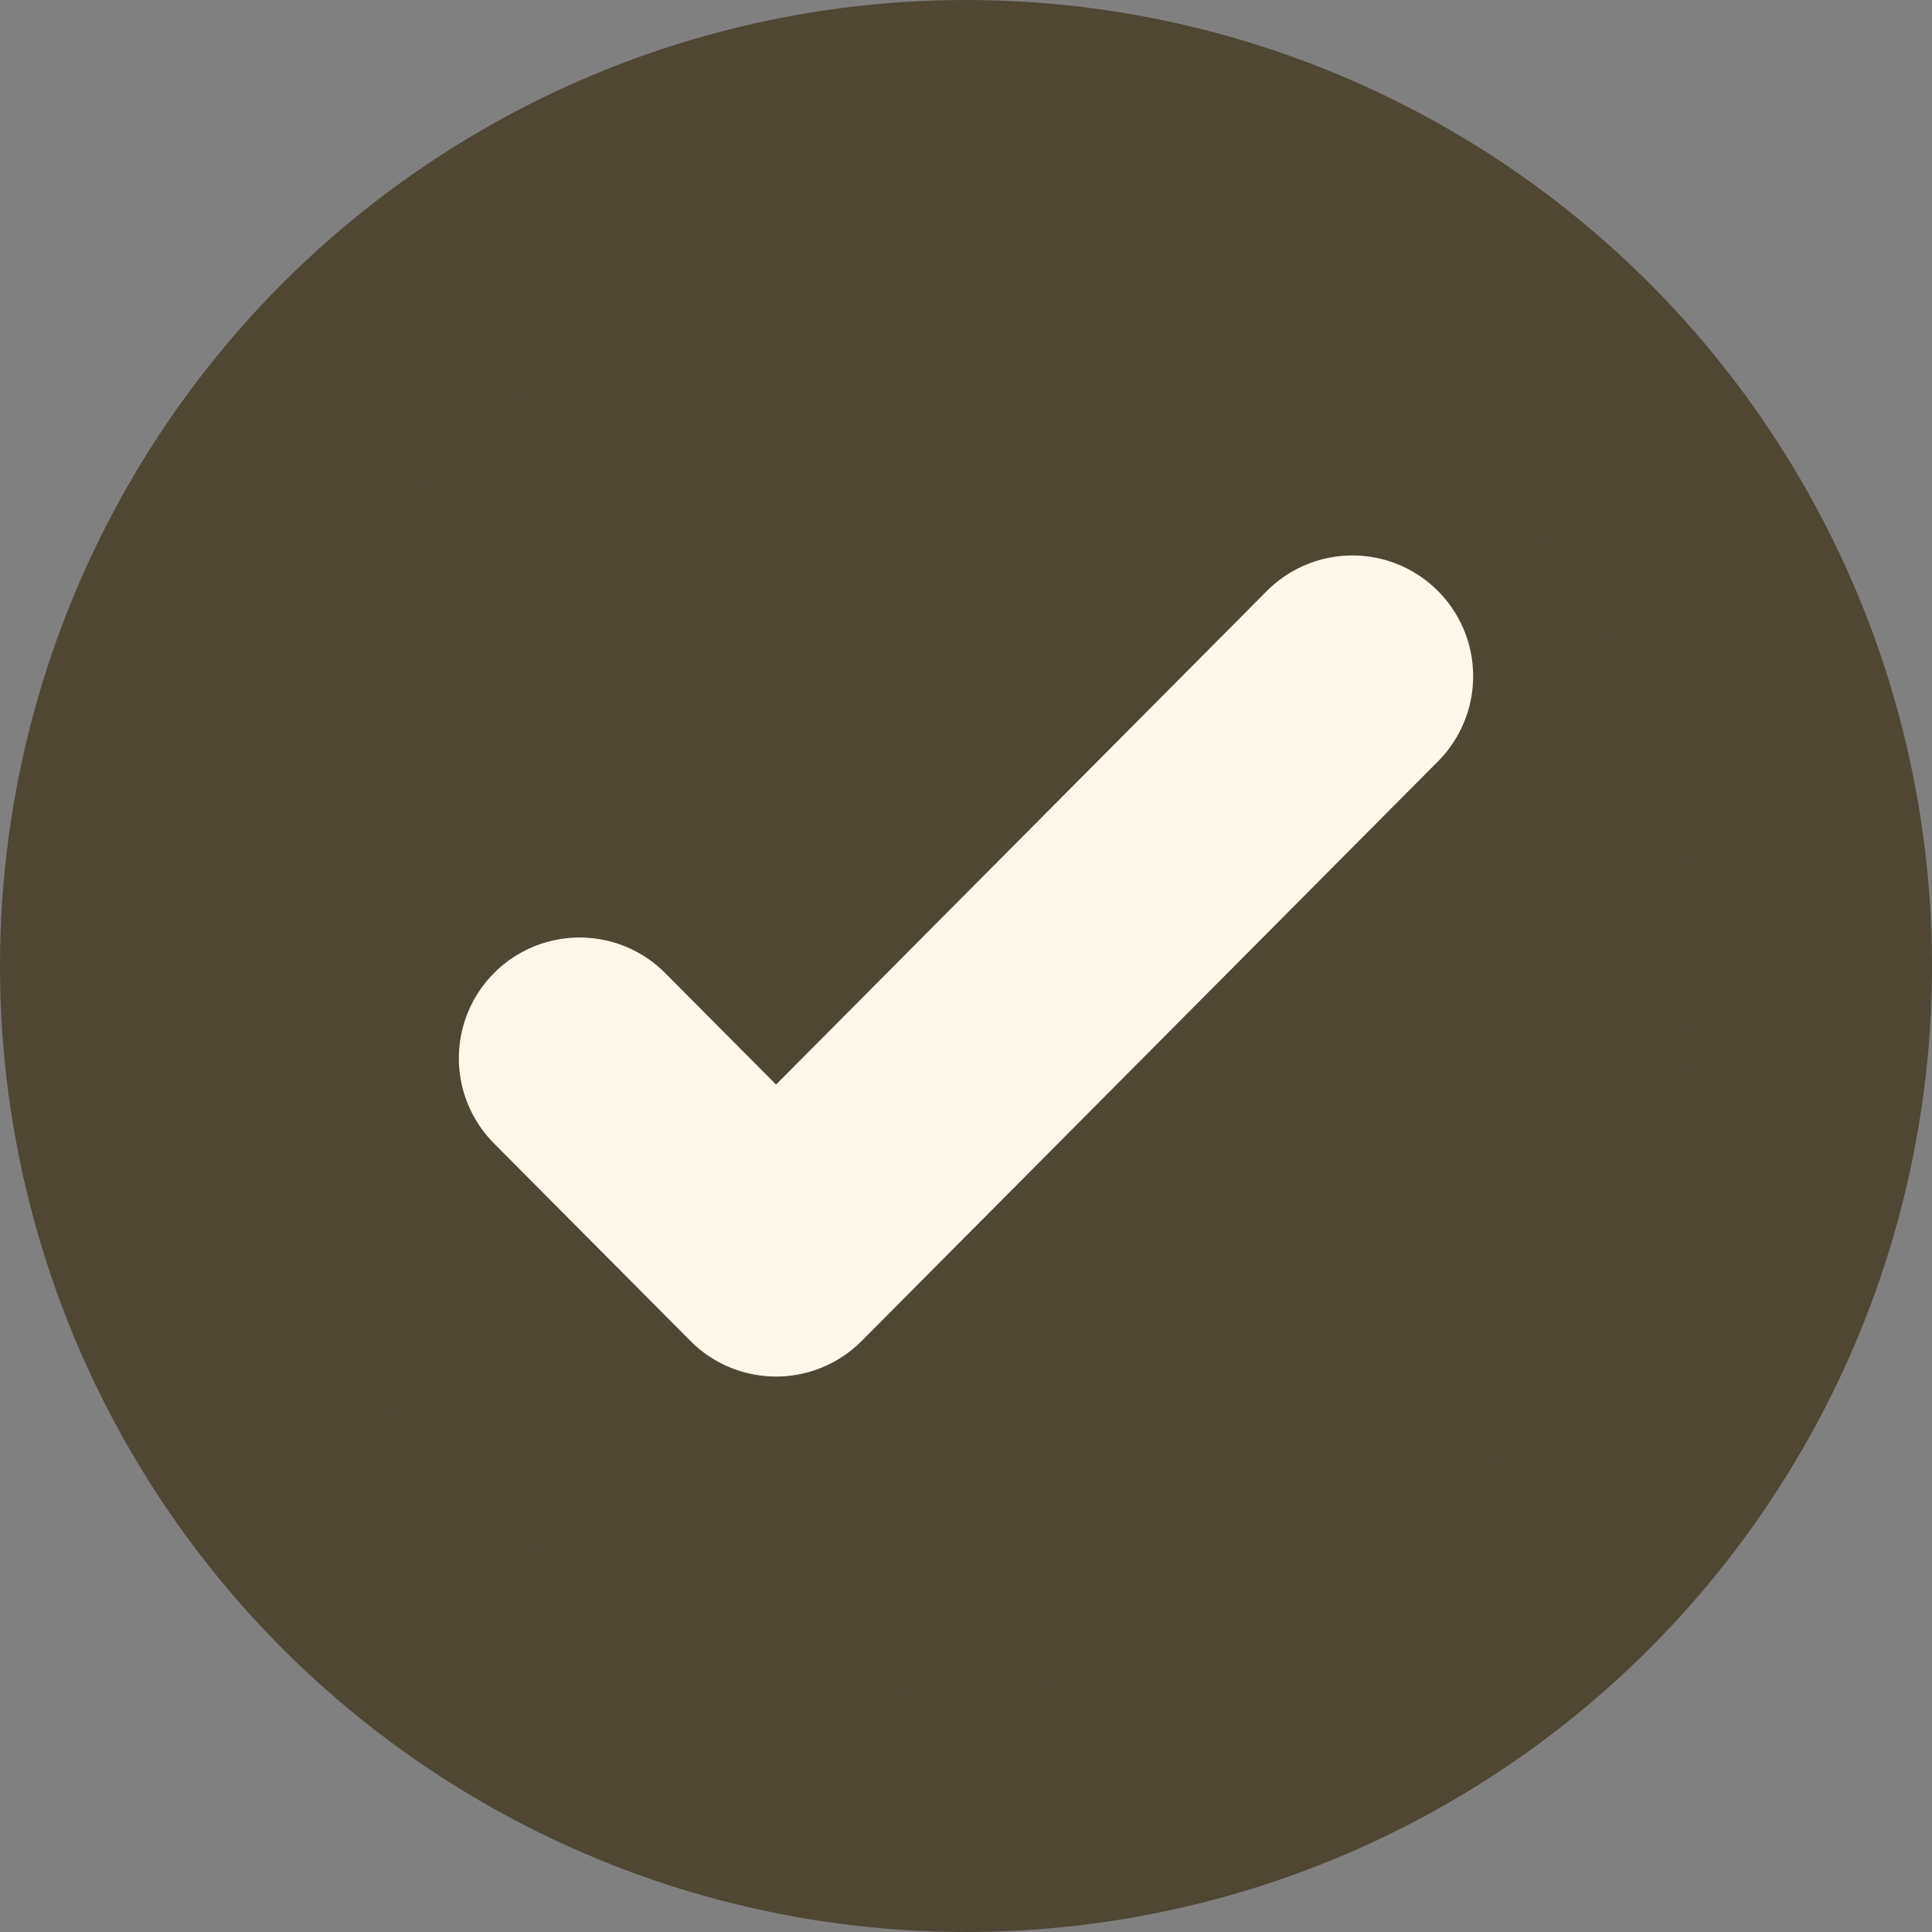 <svg width="16" height="16" viewBox="0 0 16 16" fill="none" xmlns="http://www.w3.org/2000/svg">
<rect x="0" y="0" width="16" height="16" fill="#808080" stroke="none"/>
<circle cx="8" cy="8" r="7" fill="#4F4634" stroke="#4F4634" stroke-width="2"/>
<path d="M11.2 5.6L6.427 10.4L4.8 8.764" stroke="#FFF8EA" stroke-width="2" stroke-linecap="round" stroke-linejoin="round"/>
</svg>
